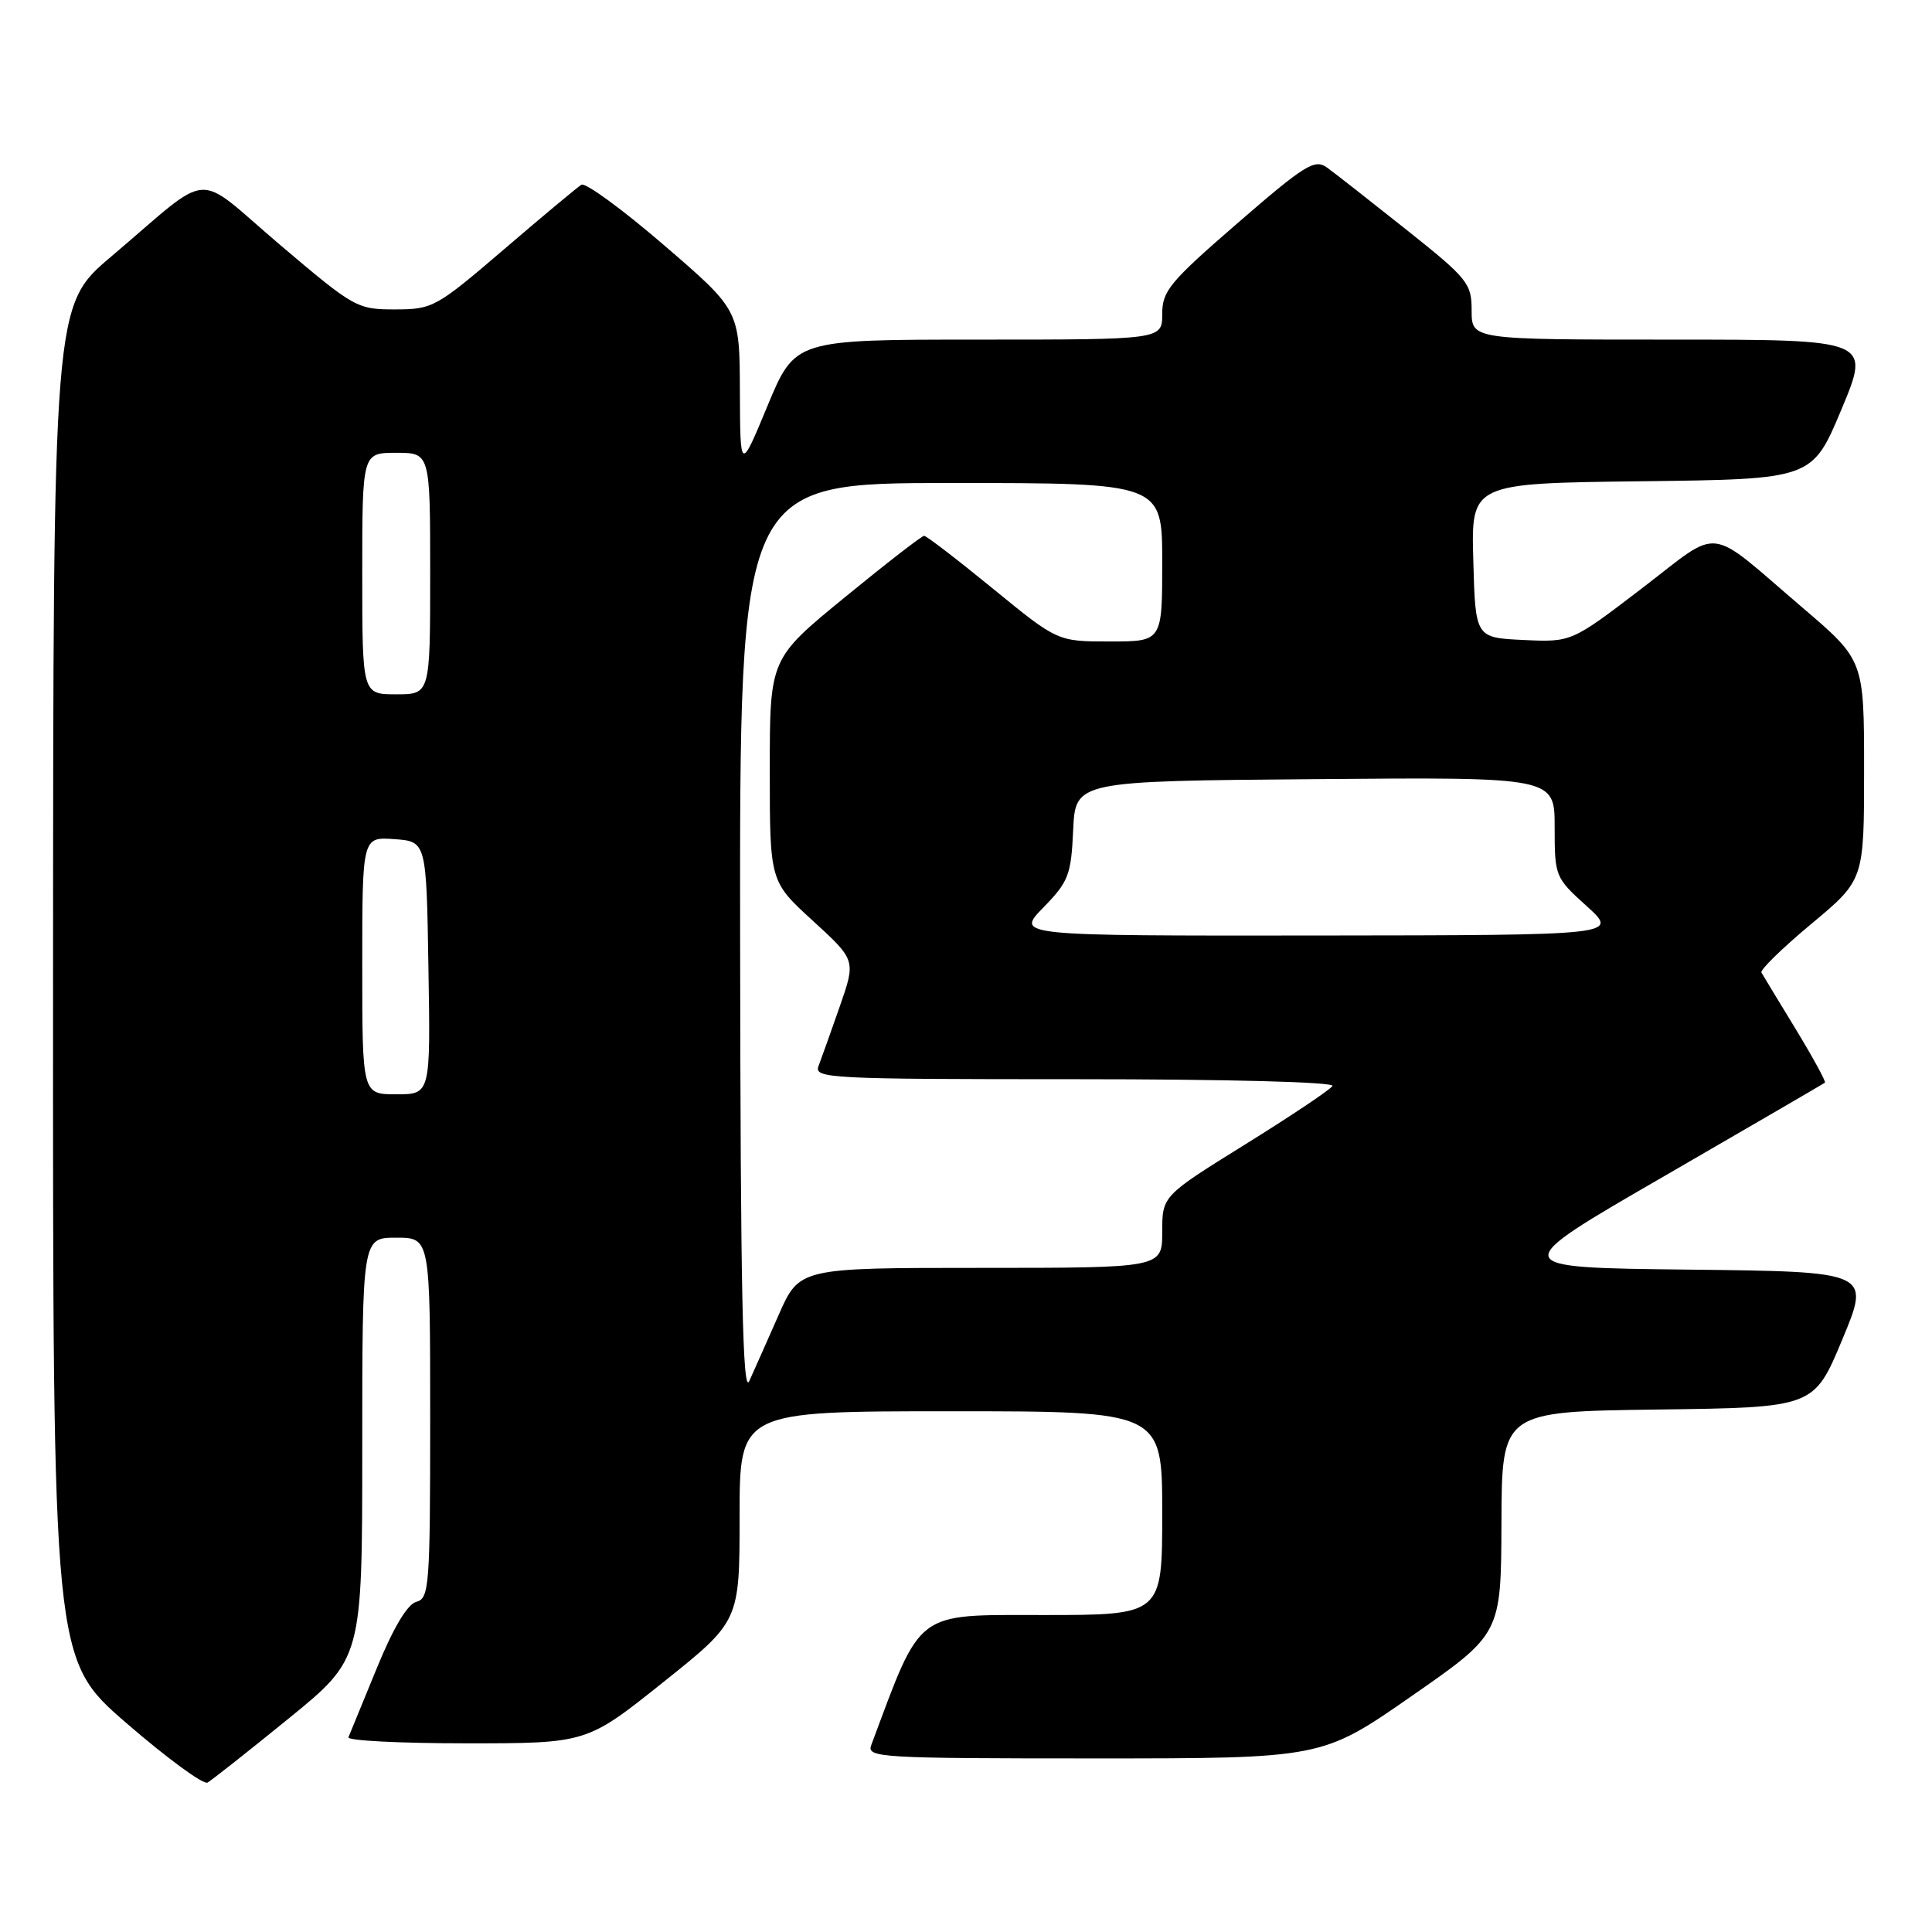 <?xml version="1.0" encoding="UTF-8" standalone="no"?>
<!DOCTYPE svg PUBLIC "-//W3C//DTD SVG 1.1//EN" "http://www.w3.org/Graphics/SVG/1.1/DTD/svg11.dtd" >
<svg xmlns="http://www.w3.org/2000/svg" xmlns:xlink="http://www.w3.org/1999/xlink" version="1.1" viewBox="0 0 256 256">
 <g >
 <path fill="currentColor"
d=" M 38.25 227.71 C 48.00 219.77 48.00 219.77 48.00 191.89 C 48.00 164.00 48.00 164.00 52.50 164.00 C 57.00 164.00 57.00 164.00 57.00 187.88 C 57.00 210.20 56.88 211.80 55.17 212.25 C 53.98 212.56 52.12 215.68 49.92 221.06 C 48.04 225.65 46.35 229.76 46.17 230.20 C 45.98 230.64 53.01 231.00 61.79 231.00 C 77.74 231.00 77.74 231.00 87.87 222.91 C 98.00 214.82 98.00 214.82 98.00 200.91 C 98.00 187.00 98.00 187.00 126.00 187.00 C 154.00 187.00 154.00 187.00 154.00 200.50 C 154.00 214.00 154.00 214.00 138.20 214.00 C 121.11 214.00 122.18 213.19 115.44 231.25 C 114.83 232.89 116.64 233.00 144.98 233.00 C 175.17 233.00 175.17 233.00 187.03 224.75 C 198.90 216.50 198.90 216.50 198.95 201.77 C 199.00 187.04 199.00 187.04 219.68 186.77 C 240.36 186.50 240.36 186.50 244.11 177.50 C 247.86 168.50 247.86 168.50 223.71 168.23 C 199.55 167.96 199.55 167.96 220.53 155.84 C 232.06 149.16 241.64 143.60 241.81 143.46 C 241.98 143.33 240.23 140.13 237.94 136.36 C 235.64 132.59 233.60 129.22 233.40 128.87 C 233.19 128.52 236.17 125.62 240.01 122.42 C 247.00 116.60 247.00 116.60 247.00 102.04 C 247.00 87.48 247.00 87.48 238.81 80.49 C 225.94 69.49 228.26 69.77 217.56 77.96 C 208.22 85.10 208.22 85.10 201.86 84.80 C 195.50 84.50 195.50 84.50 195.22 74.27 C 194.93 64.04 194.93 64.04 217.53 63.77 C 240.13 63.50 240.13 63.50 244.00 54.25 C 247.87 45.00 247.87 45.00 221.44 45.00 C 195.00 45.00 195.00 45.00 195.00 41.16 C 195.00 37.54 194.52 36.94 186.32 30.41 C 181.54 26.61 176.82 22.91 175.82 22.19 C 174.20 21.03 172.90 21.84 164.00 29.55 C 155.00 37.35 154.00 38.55 154.00 41.60 C 154.00 45.00 154.00 45.00 129.67 45.00 C 105.35 45.00 105.35 45.00 101.71 53.75 C 98.08 62.50 98.08 62.50 98.04 51.80 C 98.00 41.11 98.00 41.11 88.00 32.50 C 82.50 27.76 77.56 24.15 77.04 24.48 C 76.51 24.80 71.90 28.65 66.79 33.03 C 57.79 40.74 57.34 40.99 52.34 41.00 C 47.31 41.00 46.93 40.78 37.09 32.43 C 25.49 22.58 28.46 22.37 14.73 34.00 C 7.05 40.50 7.05 40.50 7.03 130.19 C 7.00 219.88 7.00 219.88 16.75 228.32 C 22.11 232.96 26.95 236.51 27.50 236.20 C 28.05 235.89 32.89 232.07 38.25 227.71 Z  M 98.07 124.75 C 98.00 64.00 98.00 64.00 126.00 64.00 C 154.00 64.00 154.00 64.00 154.00 74.50 C 154.00 85.00 154.00 85.00 147.07 85.00 C 140.13 85.00 140.13 85.00 131.57 78.00 C 126.86 74.15 122.76 71.00 122.45 71.00 C 122.14 71.00 117.42 74.66 111.95 79.14 C 102.00 87.28 102.00 87.28 102.00 102.04 C 102.00 116.80 102.00 116.80 107.71 122.01 C 113.41 127.23 113.41 127.23 111.27 133.37 C 110.09 136.74 108.83 140.29 108.46 141.25 C 107.83 142.90 109.85 143.00 142.45 143.00 C 162.60 143.00 176.89 143.37 176.56 143.90 C 176.26 144.39 171.06 147.87 165.01 151.63 C 154.00 158.47 154.00 158.47 154.00 163.24 C 154.00 168.00 154.00 168.00 129.96 168.00 C 105.92 168.00 105.92 168.00 103.17 174.25 C 101.66 177.69 99.90 181.62 99.28 183.00 C 98.41 184.91 98.12 171.11 98.07 124.75 Z  M 48.00 127.94 C 48.00 110.89 48.00 110.89 52.25 111.19 C 56.50 111.50 56.50 111.50 56.77 128.25 C 57.05 145.00 57.05 145.00 52.52 145.00 C 48.00 145.00 48.00 145.00 48.00 127.94 Z  M 138.25 120.25 C 141.59 116.82 141.93 115.95 142.20 110.00 C 142.50 103.50 142.50 103.50 174.25 103.24 C 206.00 102.97 206.00 102.97 206.00 109.60 C 206.00 116.13 206.06 116.29 210.25 120.07 C 214.50 123.92 214.50 123.92 174.55 123.96 C 134.59 124.00 134.59 124.00 138.25 120.25 Z  M 48.00 76.00 C 48.00 60.00 48.00 60.00 52.50 60.00 C 57.00 60.00 57.00 60.00 57.00 76.00 C 57.00 92.00 57.00 92.00 52.50 92.00 C 48.00 92.00 48.00 92.00 48.00 76.00 Z "/>
</g>
</svg>